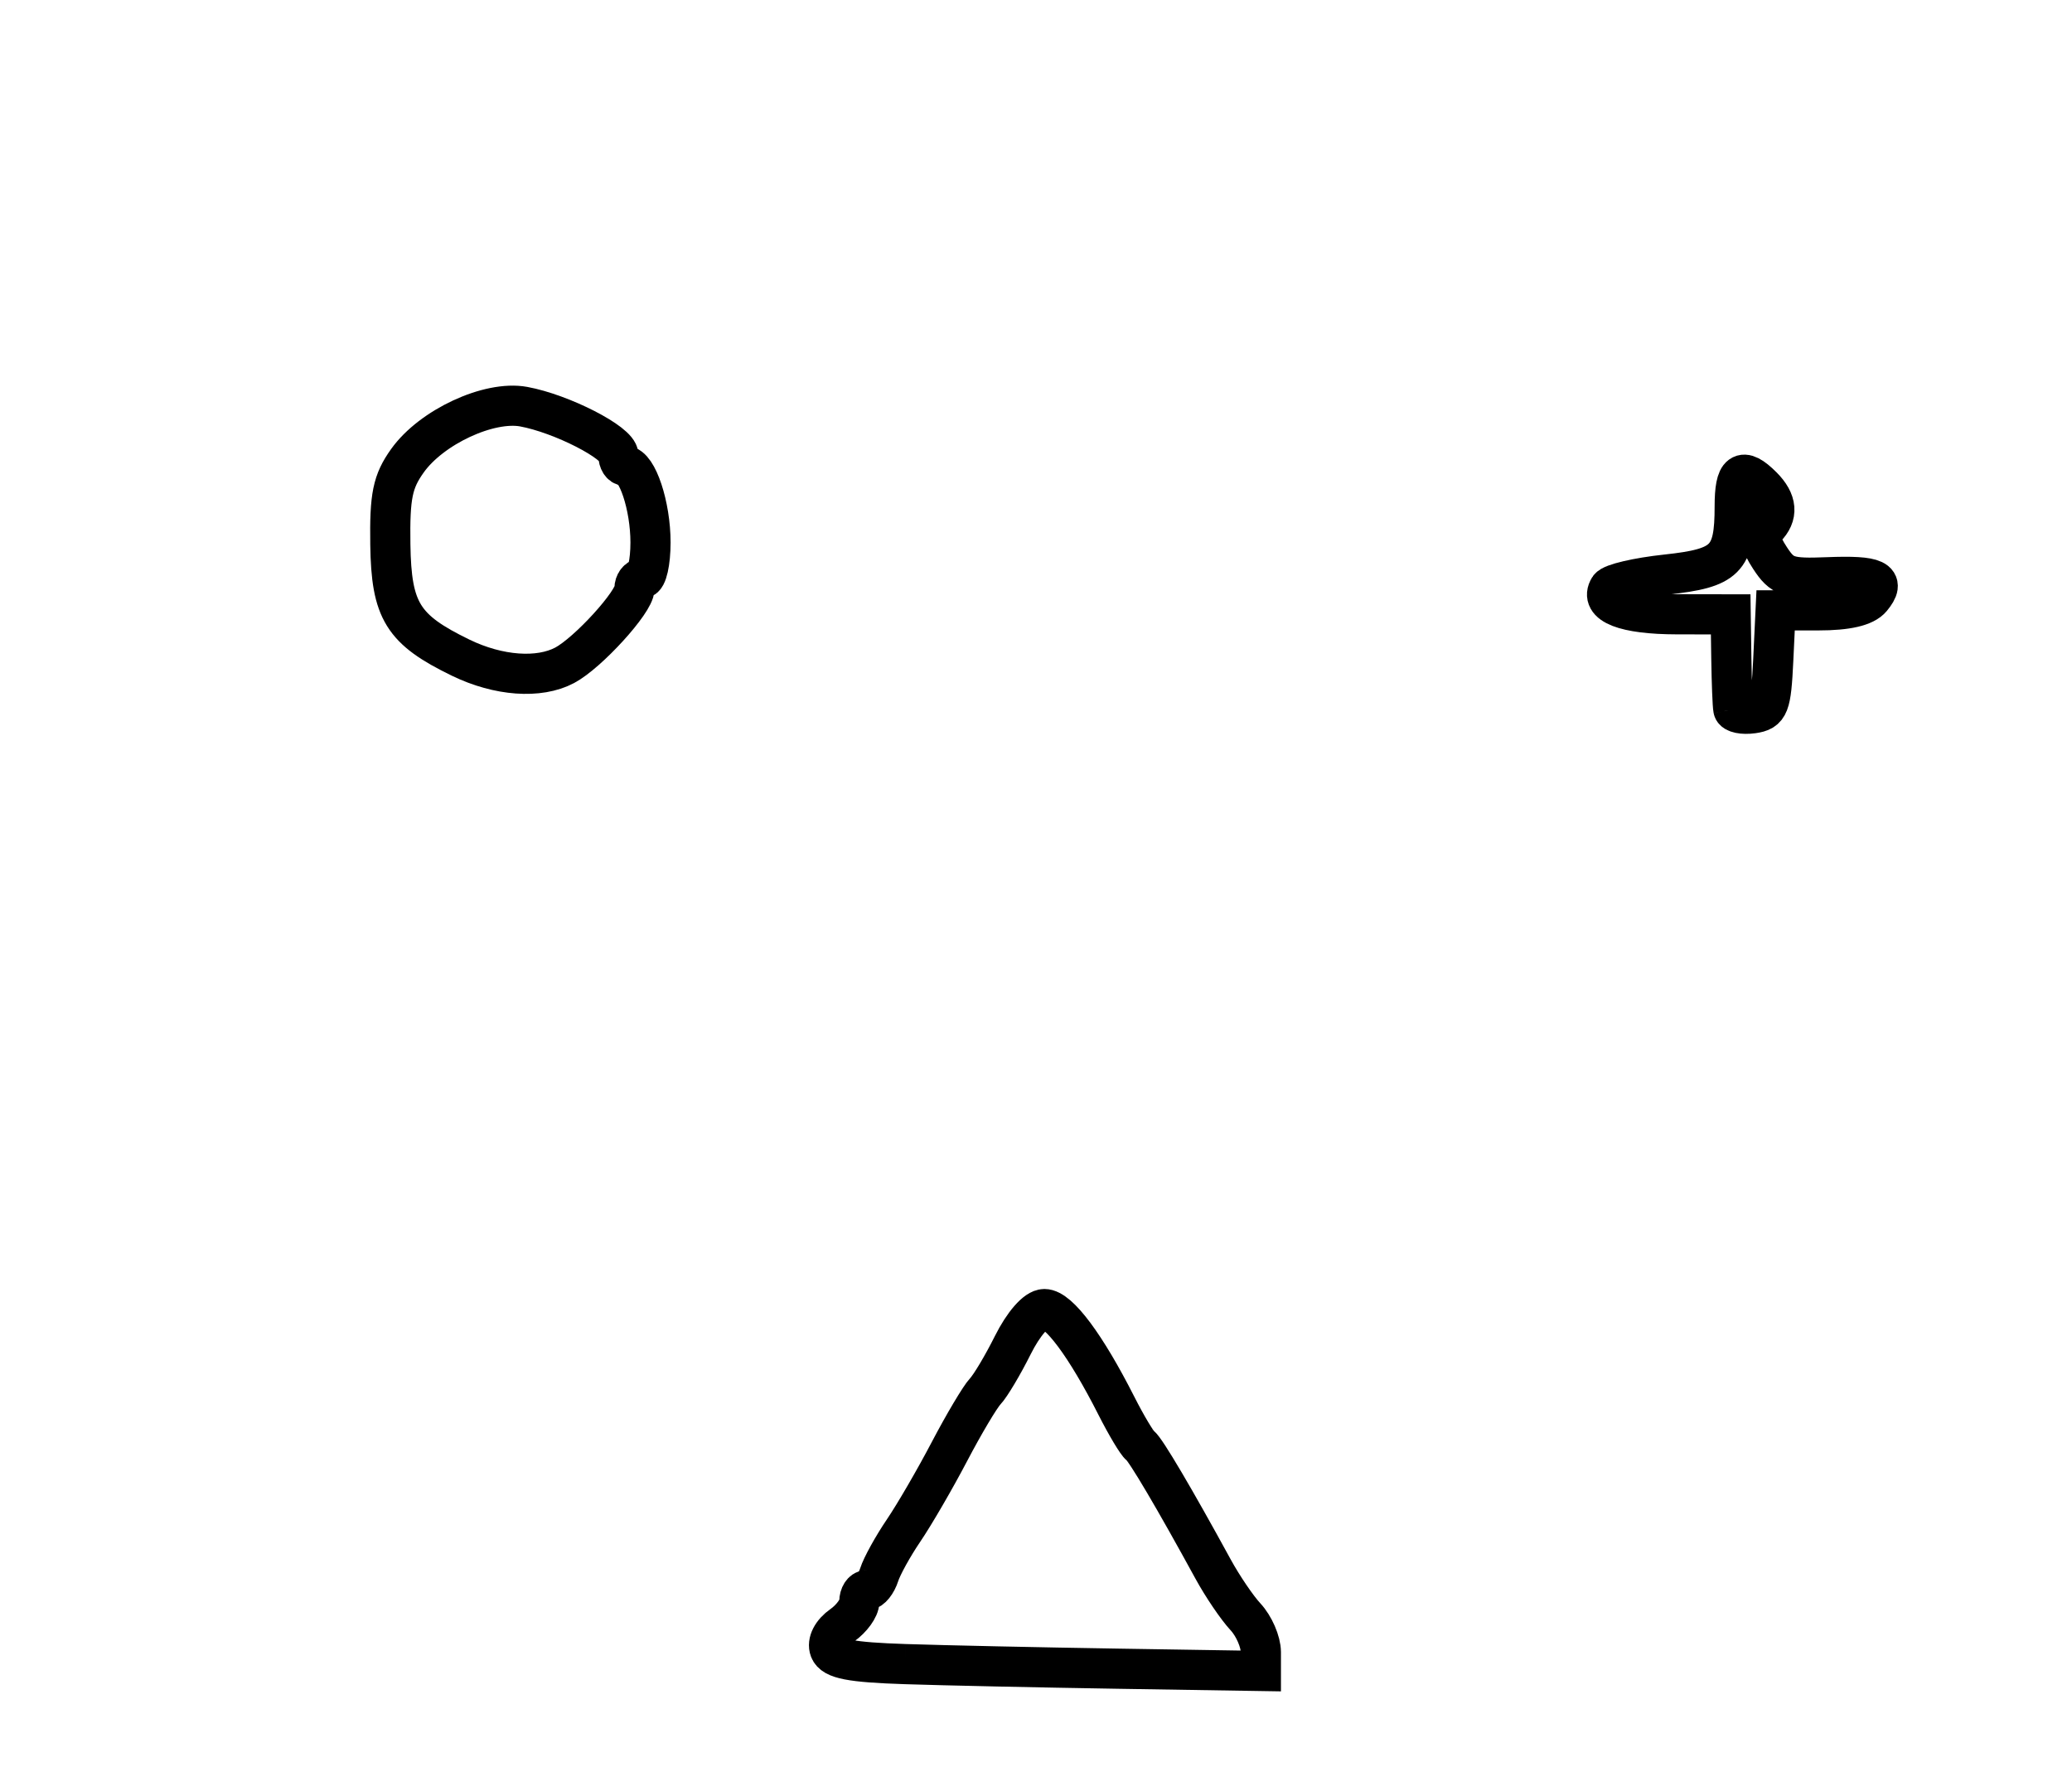 <?xml version="1.0" encoding="utf-8" ?>
<svg xmlns="http://www.w3.org/2000/svg" xmlns:ev="http://www.w3.org/2001/xml-events" xmlns:xlink="http://www.w3.org/1999/xlink" baseProfile="full" height="220" version="1.1" width="258">
  <defs/>
  <path d="M 112.703,207.21 C 105.934,206.988 103.772,206.57 103.322,205.397 C 102.974,204.489 103.6,203.268 104.869,202.38 C 106.041,201.558 107,200.237 107,199.443 C 107,198.649 107.42,198 107.933,198 C 108.446,198 109.14,197.134 109.476,196.076 C 109.812,195.017 111.18,192.541 112.516,190.572 C 113.852,188.603 116.42,184.182 118.222,180.746 C 120.025,177.311 122.032,173.936 122.681,173.247 C 123.331,172.559 124.873,169.971 126.108,167.497 C 127.442,164.828 129.041,163 130.044,163 C 131.823,163 135.201,167.535 138.998,175.022 C 140.247,177.485 141.586,179.725 141.973,180 C 142.637,180.471 146.259,186.606 151.058,195.391 C 152.228,197.53 154.043,200.203 155.092,201.329 C 156.141,202.456 157,204.432 157,205.721 L 157,208.064 L 139.25,207.782 C 129.488,207.627 117.542,207.37 112.703,207.21" fill="none" stroke="black" stroke-width="5"/>
  <path d="M 215.831,88.32 C 215.739,87.869 215.626,85.025 215.581,82 L 215.5,76.5 L 208.789,76.489 C 202.309,76.478 199.12,75.234 200.373,73.205 C 200.703,72.672 203.907,71.922 207.494,71.538 C 214.892,70.745 216,69.642 216,63.066 C 216,58.719 216.912,58.055 219.429,60.571 C 221.29,62.433 221.432,64.168 219.851,65.749 C 218.986,66.614 219.124,67.54 220.407,69.498 C 221.933,71.828 222.676,72.075 227.551,71.878 C 233.624,71.633 234.883,72.231 233.02,74.476 C 232.176,75.493 229.981,76 226.425,76 L 221.095,76 L 220.798,82.25 C 220.53,87.864 220.271,88.533 218.25,88.82 C 217.012,88.995 215.924,88.77 215.831,88.32" fill="none" stroke="black" stroke-width="5"/>
  <path d="M 57.376,81.898 C 50.152,78.392 48.721,76.088 48.603,67.779 C 48.518,61.743 48.882,59.965 50.734,57.367 C 53.726,53.173 60.884,49.844 65.205,50.636 C 69.93,51.503 77,55.124 77,56.677 C 77,57.405 77.378,58 77.839,58 C 79.346,58 81,62.996 81,67.547 C 81,69.996 80.55,72 80,72 C 79.45,72 79,72.587 79,73.305 C 79,74.948 73.218,81.297 70.316,82.839 C 67.113,84.541 62.064,84.174 57.376,81.898" fill="none" stroke="black" stroke-width="5"/>
</svg>
